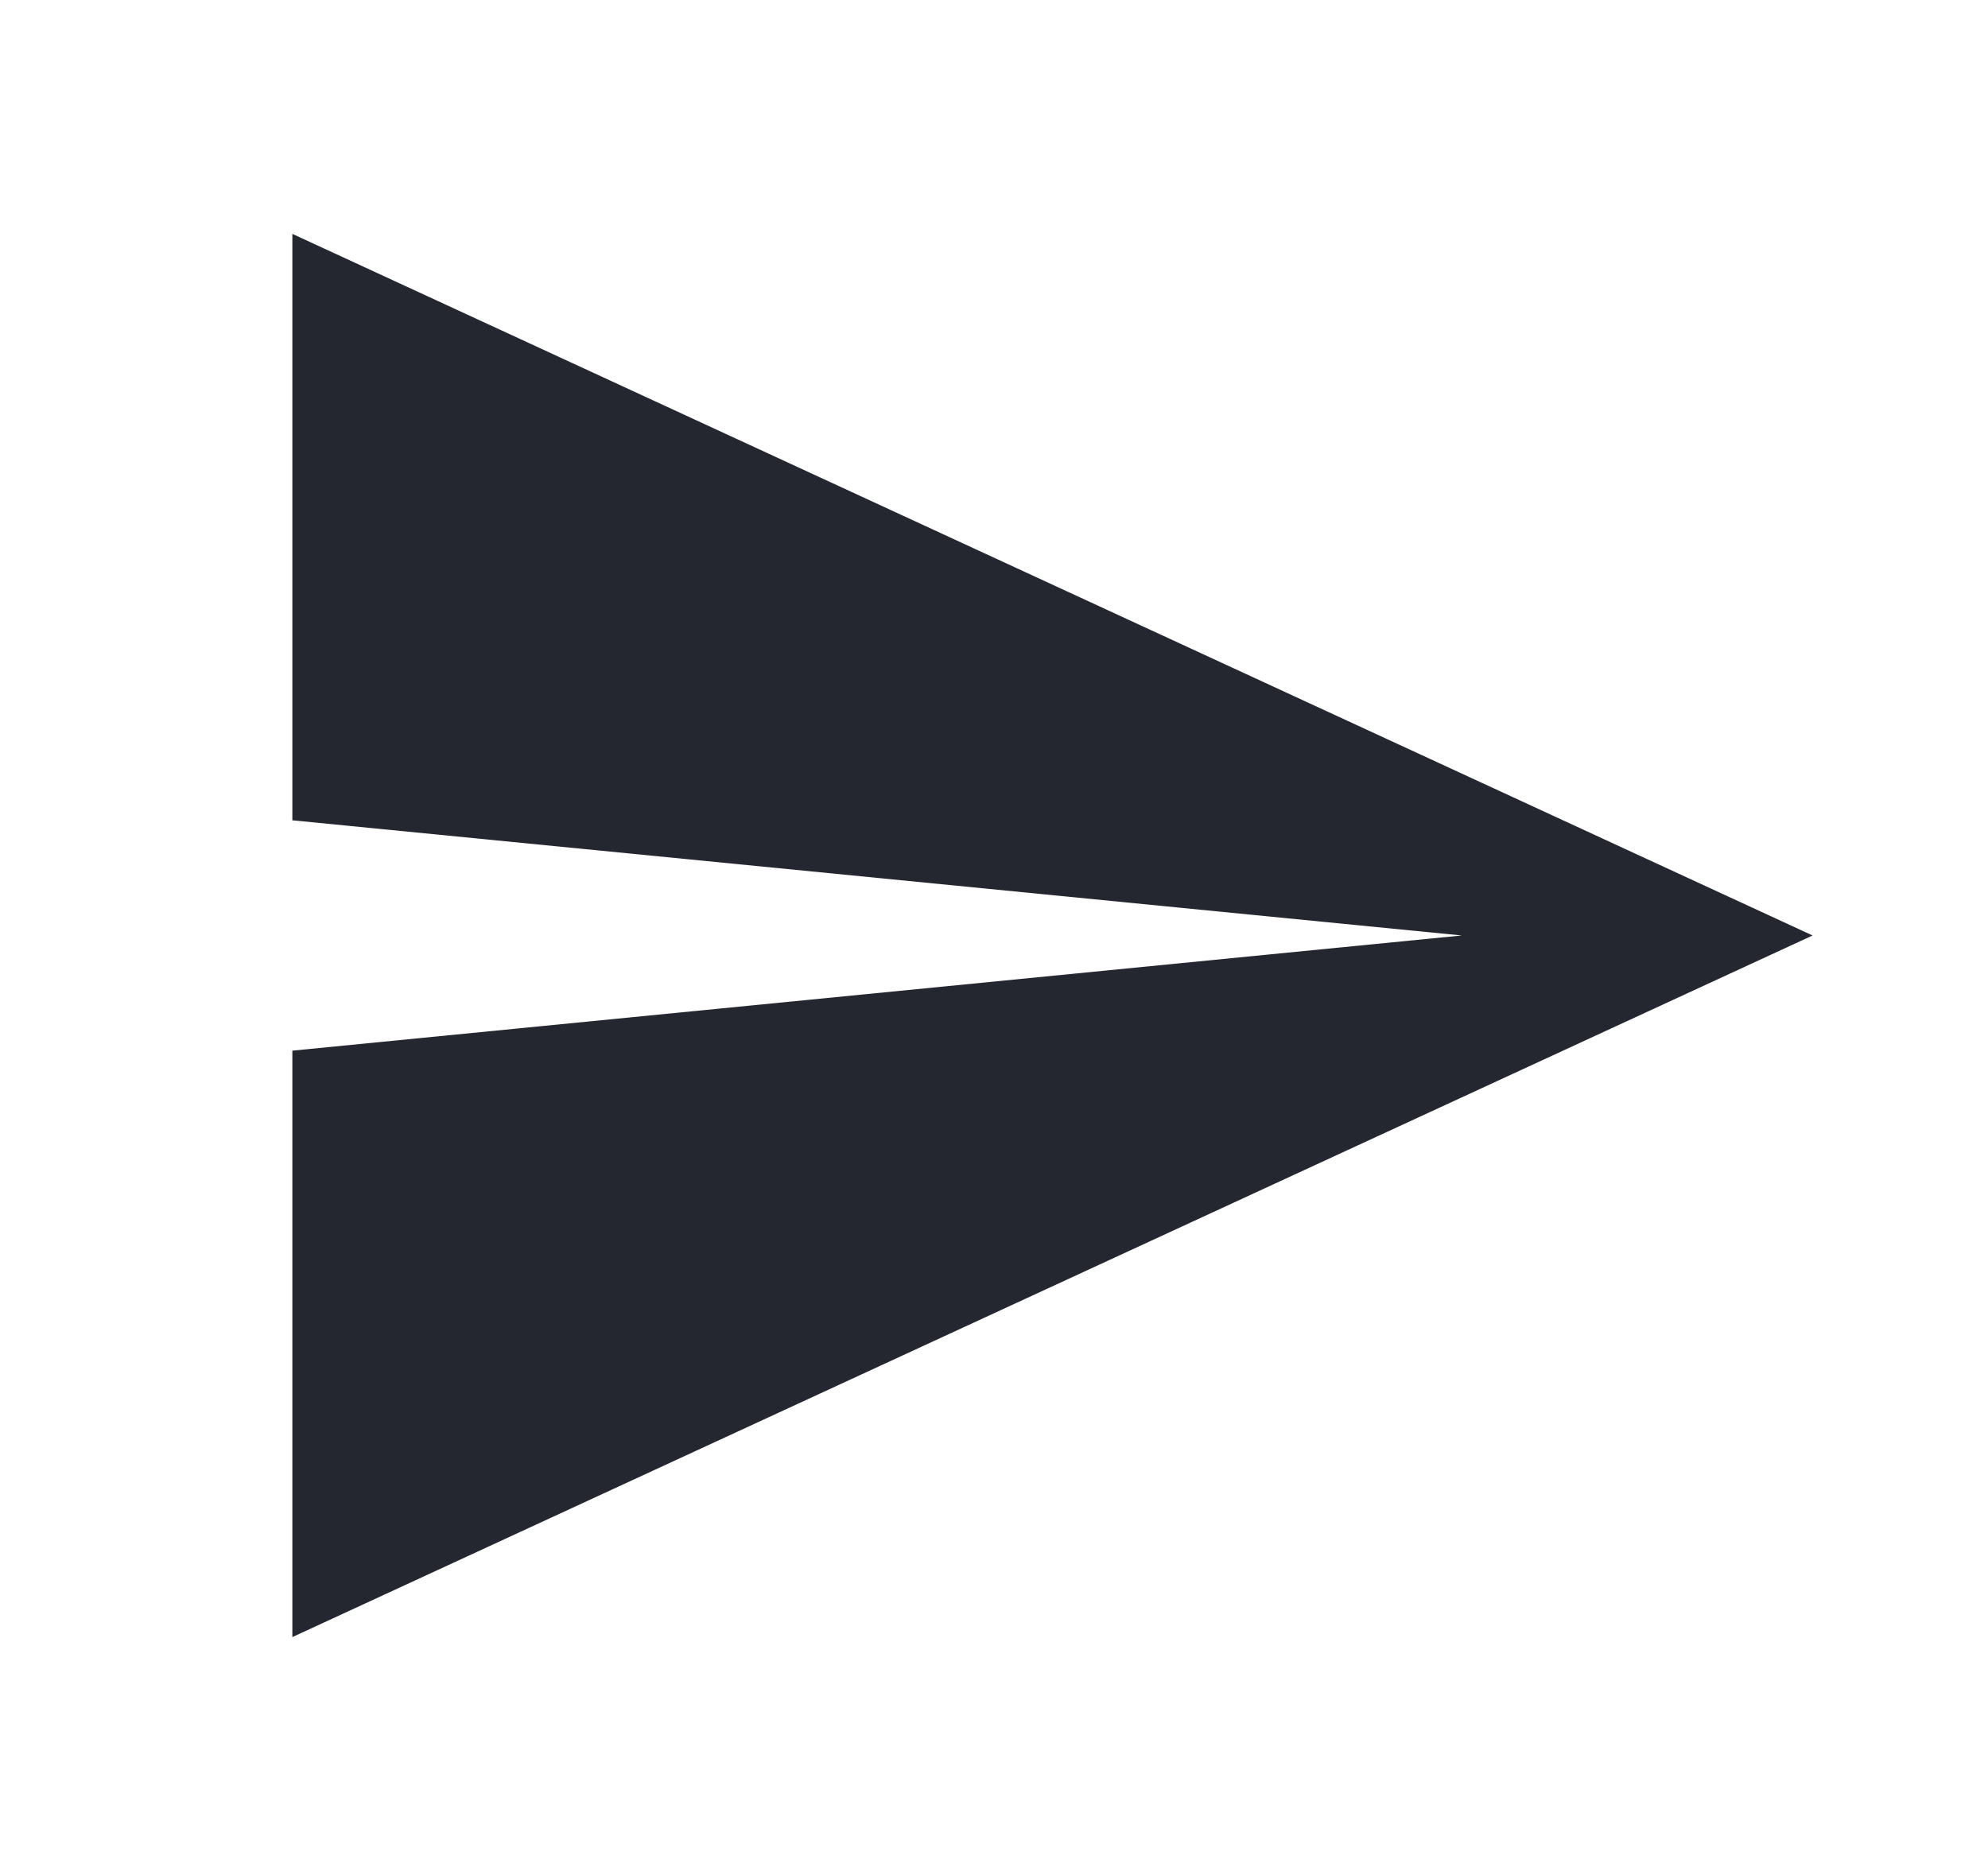 <svg width="17" height="16" viewBox="0 0 17 16" fill="none" xmlns="http://www.w3.org/2000/svg">
<g id="SendIcon">
<path id="Icon shape" fill-rule="evenodd" clip-rule="evenodd" d="M2.5 2V7.015L12.5 8L2.5 8.985V14L15.5 8L2.5 2Z" fill="#252730"/>
</g>
</svg>
